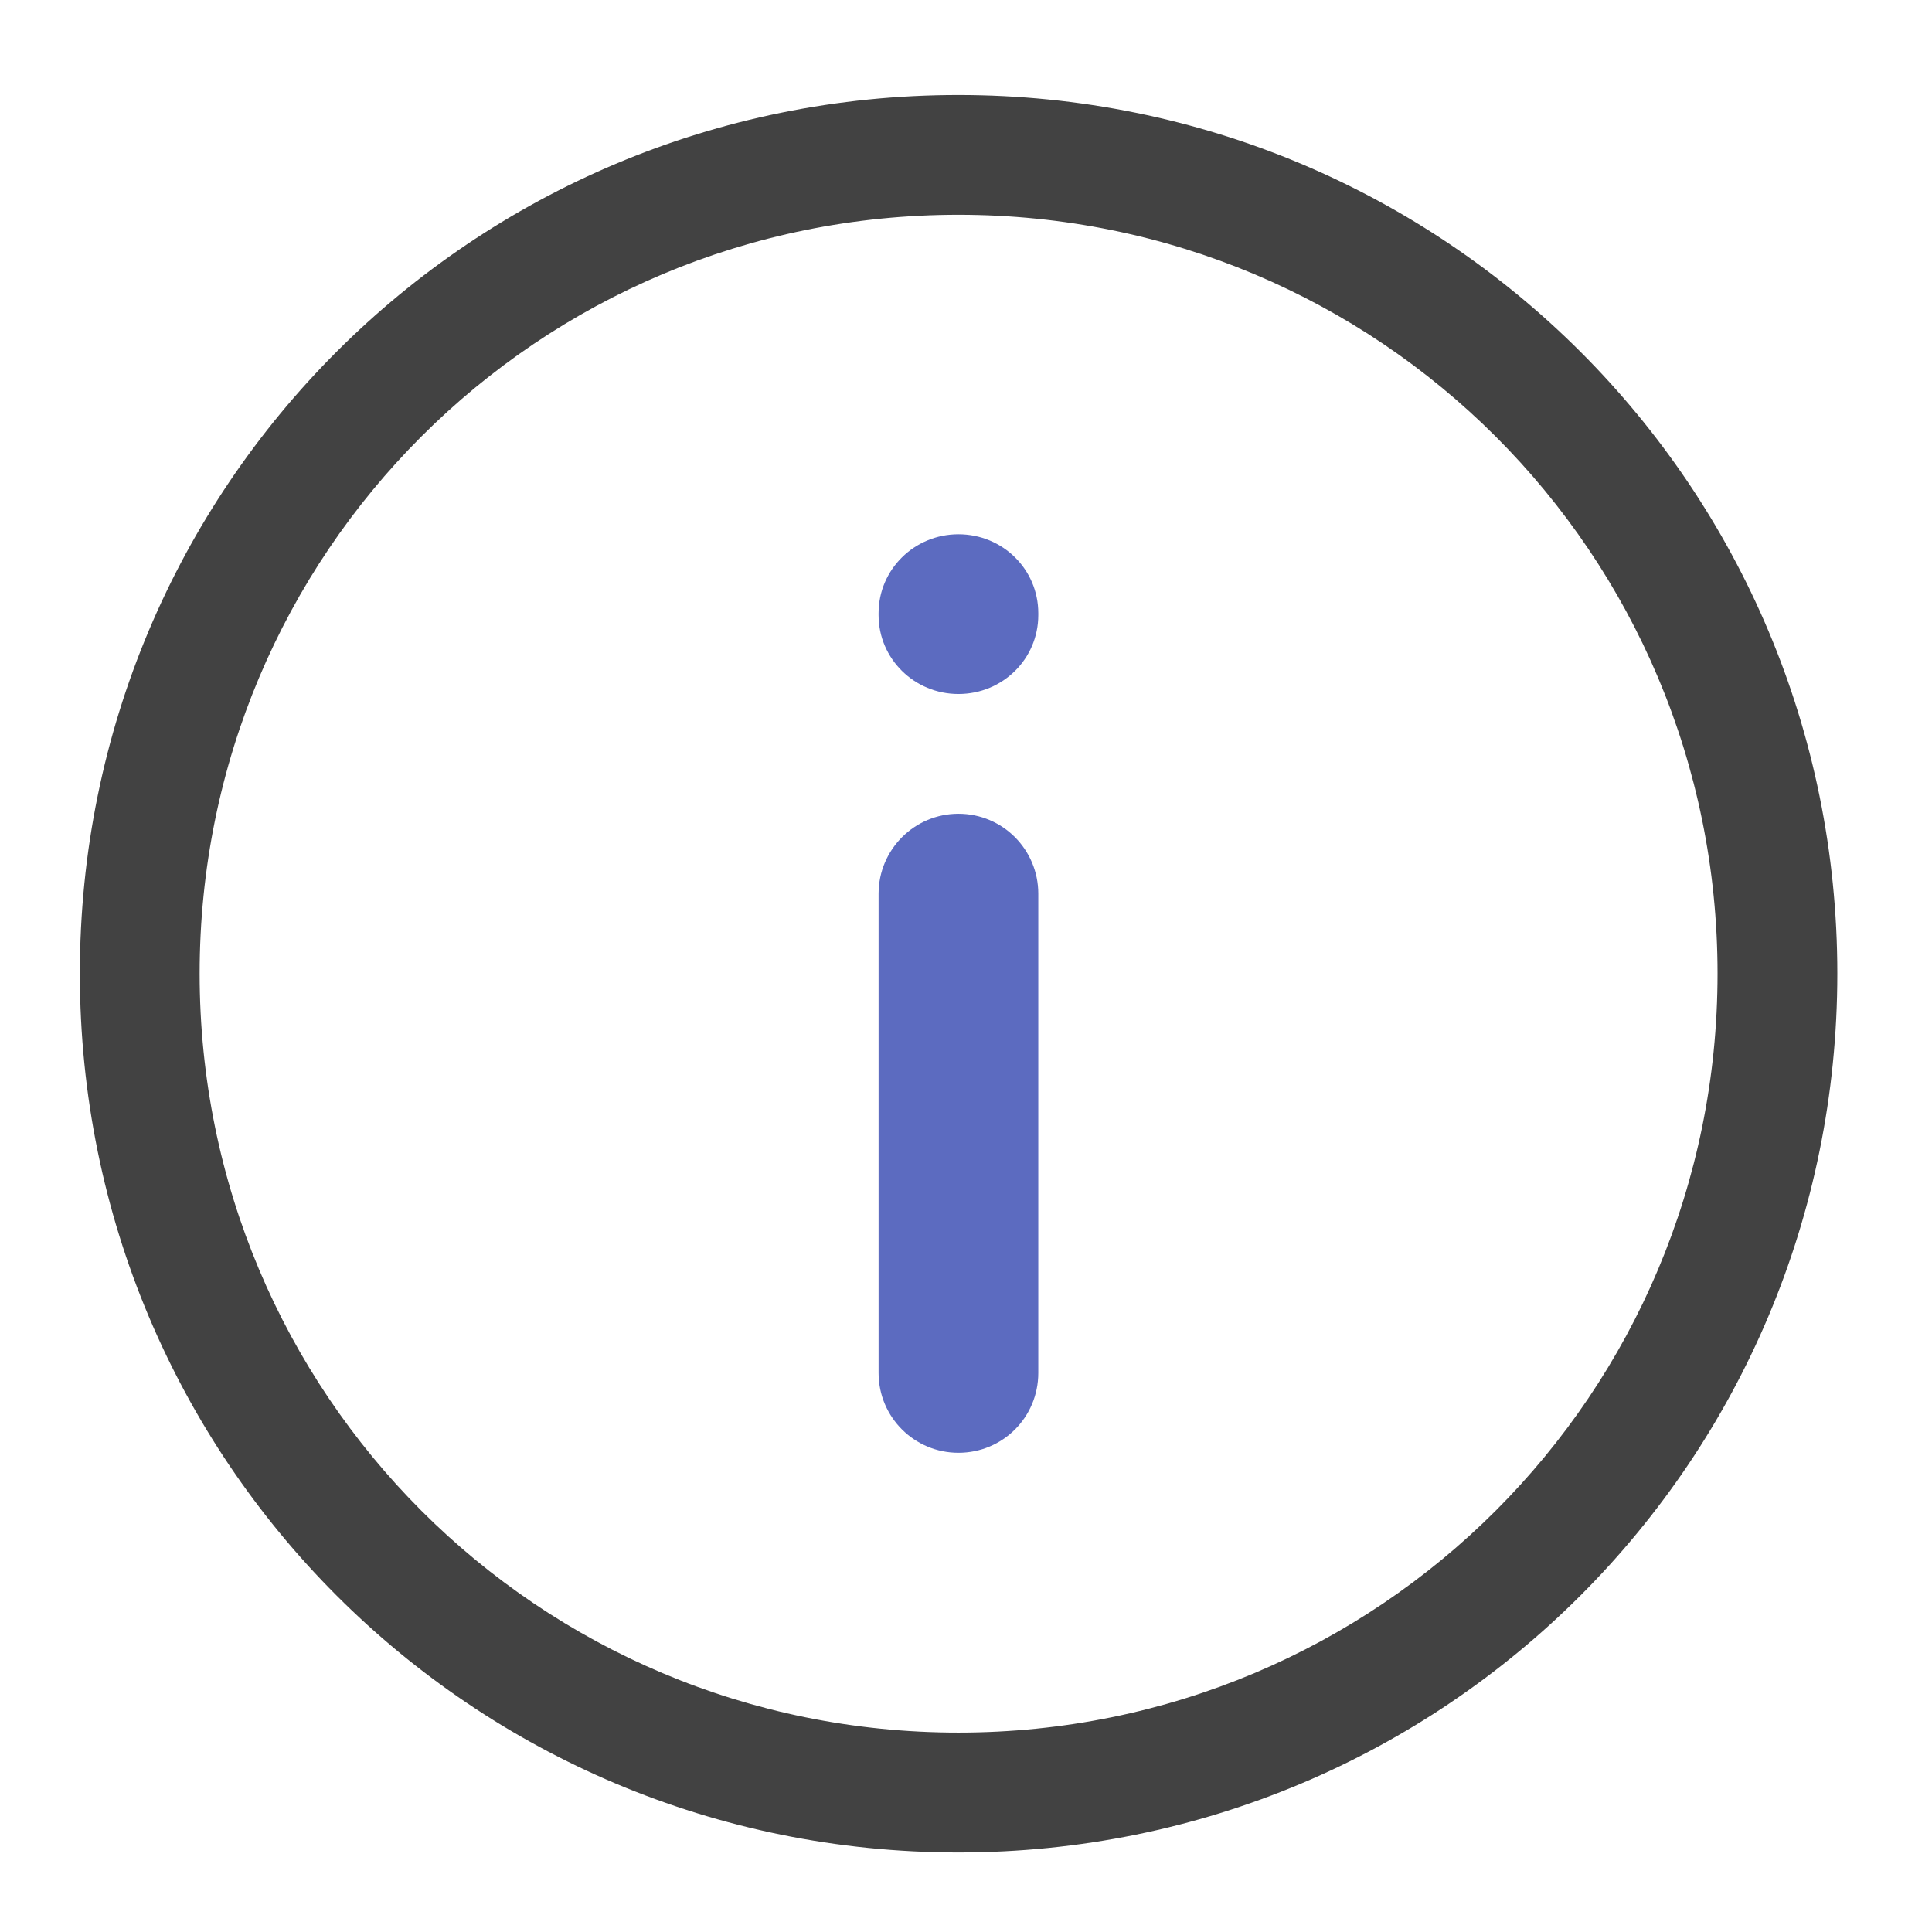 <?xml version="1.0" encoding="UTF-8"?>
<svg xmlns="http://www.w3.org/2000/svg" xmlns:xlink="http://www.w3.org/1999/xlink" width="24pt" height="24pt" viewBox="0 0 24 24" version="1.1">
<g id="surface1">
<path style=" stroke:none;fill-rule:nonzero;fill:rgb(25.882%,25.882%,25.882%);fill-opacity:1;" d="M 11.906 1.18 C 5.859 1.18 0.992 6.047 0.992 12.094 C 0.992 18.141 5.859 23.012 11.906 23.012 C 17.953 23.012 22.824 18.141 22.824 12.094 C 22.824 6.047 17.953 1.18 11.906 1.18 Z M 11.906 2.668 C 17.129 2.668 21.336 6.871 21.336 12.094 C 21.336 17.316 17.129 21.523 11.906 21.523 C 6.684 21.523 2.48 17.316 2.48 12.094 C 2.48 6.871 6.684 2.668 11.906 2.668 Z M 11.906 2.668 "/>
<path style=" stroke:none;fill-rule:nonzero;fill:rgb(36.078%,41.961%,75.294%);fill-opacity:1;" d="M 11.906 10.109 C 12.457 10.109 12.898 10.555 12.898 11.102 L 12.898 17.055 C 12.898 17.605 12.457 18.047 11.906 18.047 C 11.359 18.047 10.914 17.605 10.914 17.055 L 10.914 11.102 C 10.914 10.555 11.359 10.109 11.906 10.109 Z M 11.906 10.109 "/>
<path style=" stroke:none;fill-rule:nonzero;fill:rgb(36.078%,41.961%,75.294%);fill-opacity:1;" d="M 11.906 6.637 C 12.457 6.637 12.898 7.074 12.898 7.617 L 12.898 7.641 C 12.898 8.184 12.457 8.621 11.906 8.621 C 11.359 8.621 10.914 8.184 10.914 7.641 L 10.914 7.617 C 10.914 7.074 11.359 6.637 11.906 6.637 Z M 11.906 6.637 "/>
</g>
</svg>
